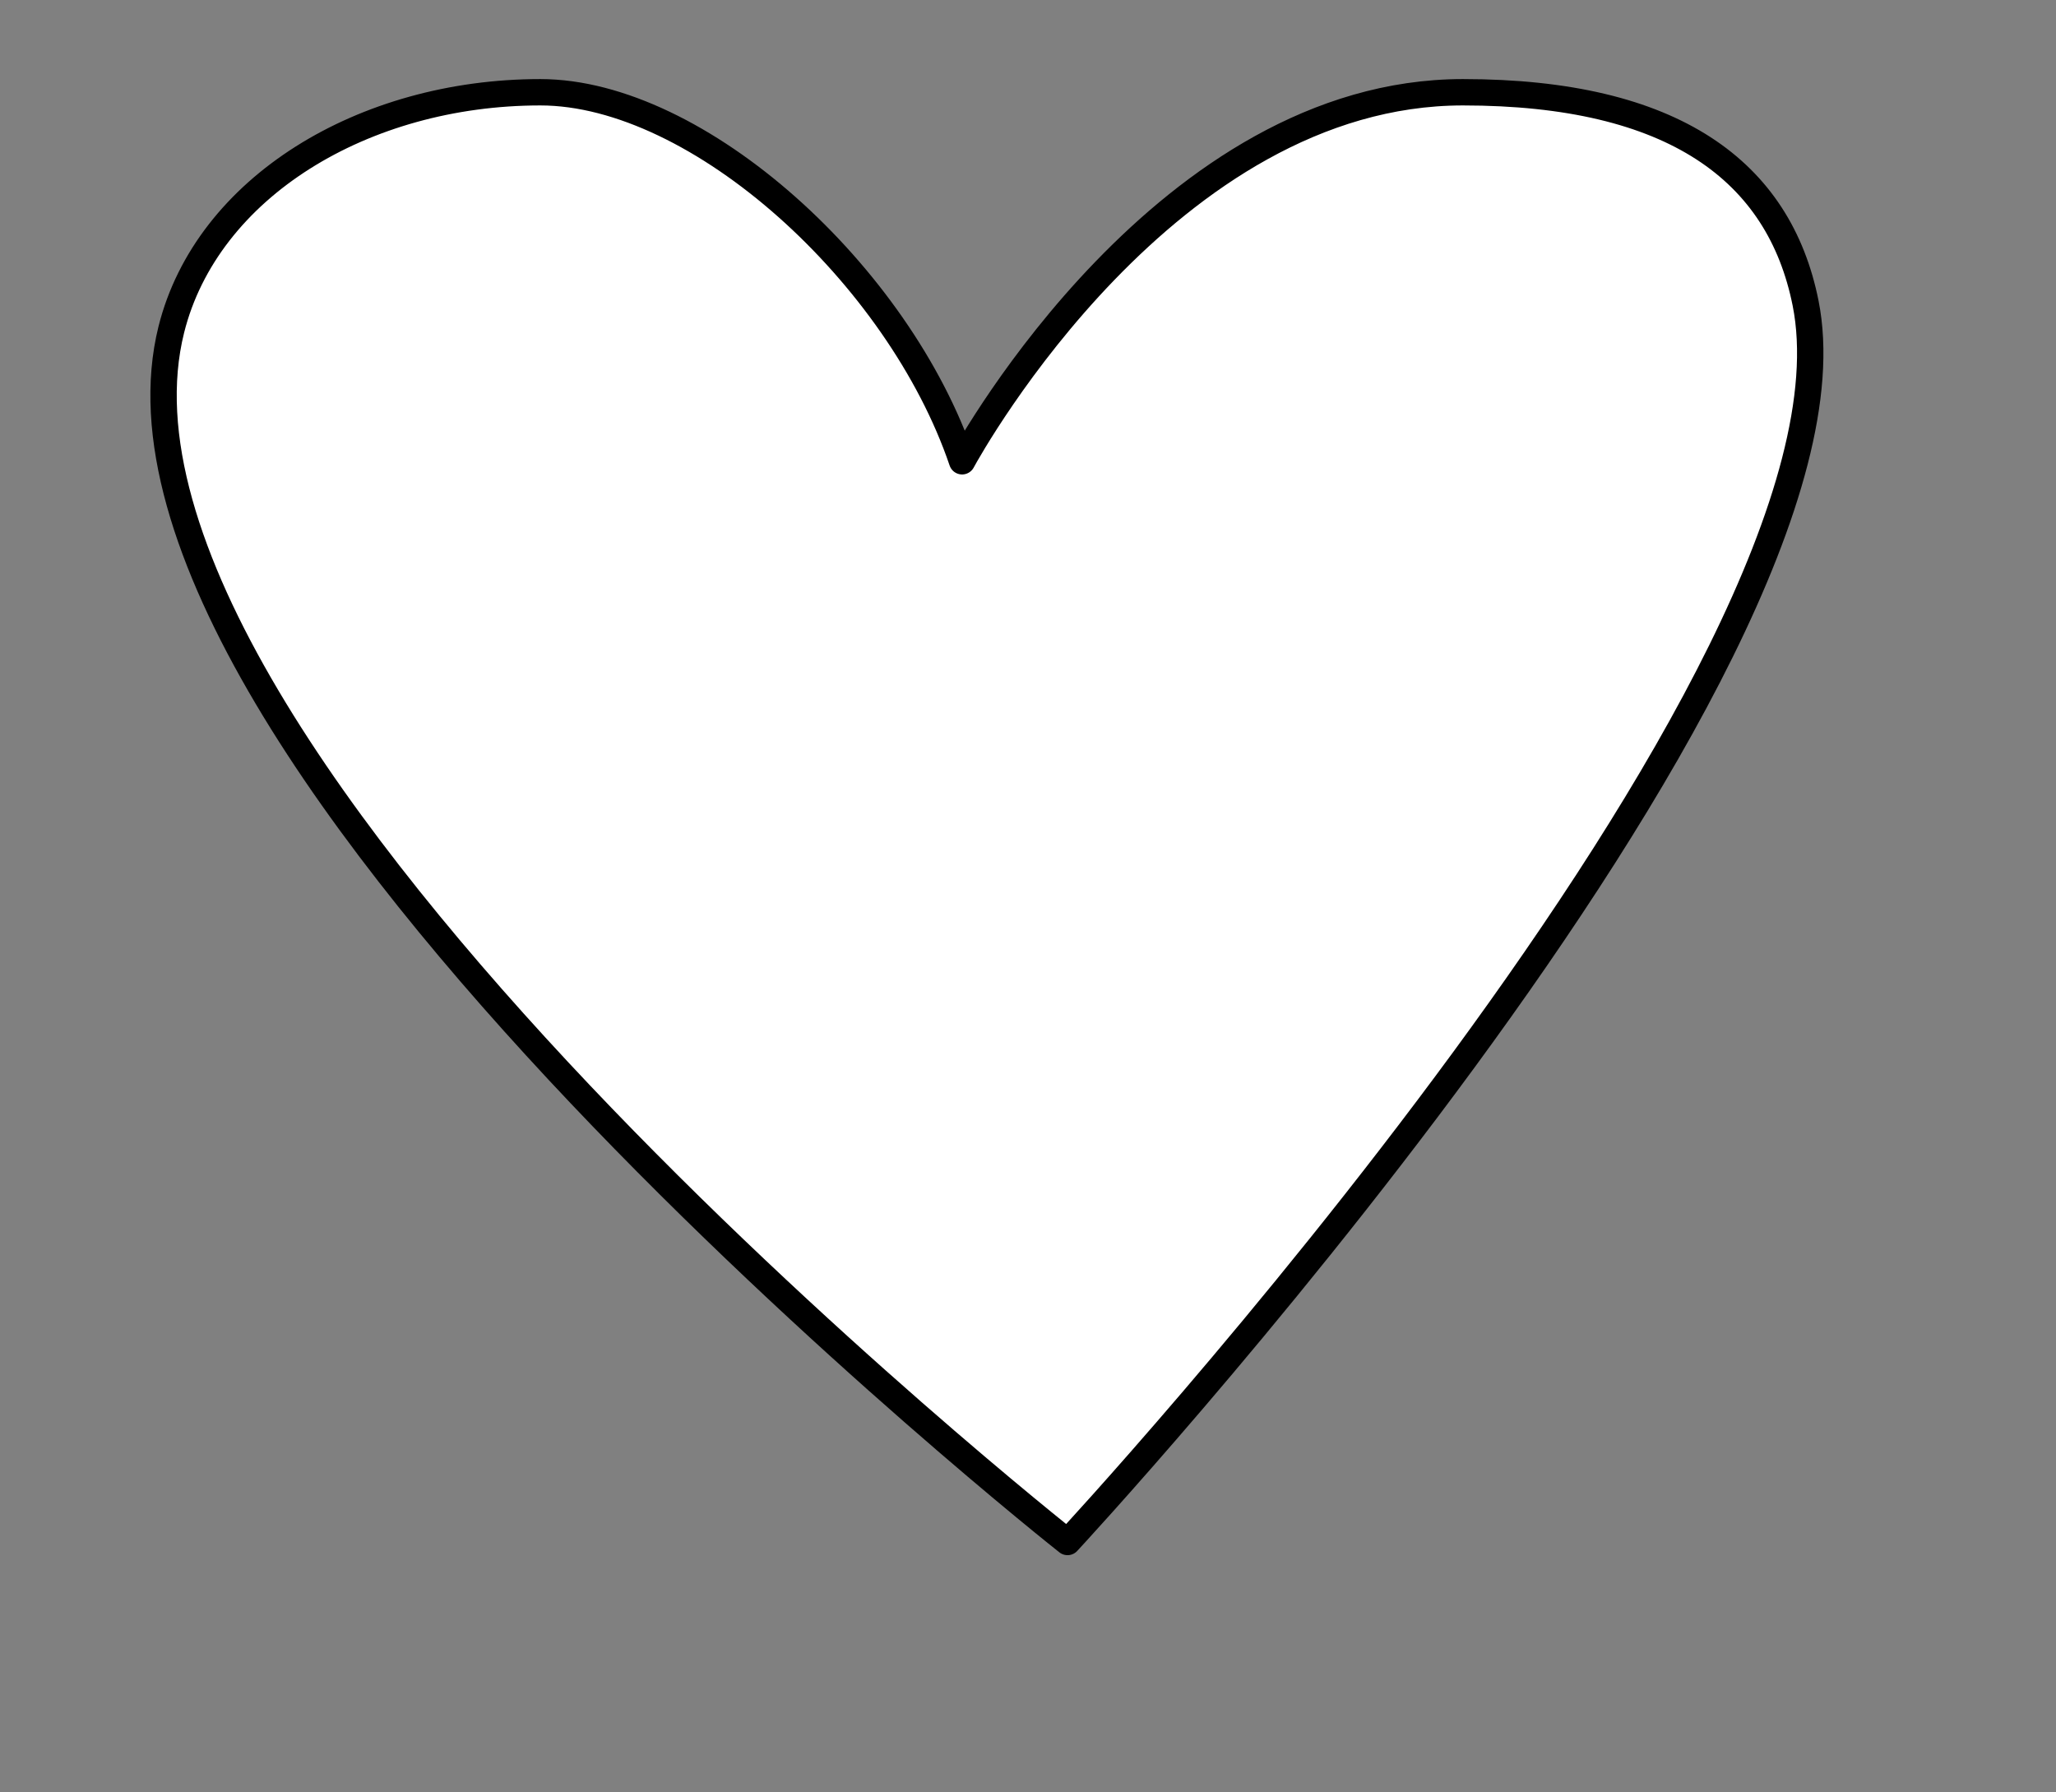 <?xml version="1.0" encoding="utf-8"?>
<!-- Generator: Adobe Illustrator 23.0.1, SVG Export Plug-In . SVG Version: 6.00 Build 0)  -->
<svg version="1.1" id="Layer_1" xmlns="http://www.w3.org/2000/svg" xmlns:xlink="http://www.w3.org/1999/xlink" x="0px" y="0px"
	 viewBox="0 0 78 68" style="enable-background:new 0 0 78 68;" xml:space="preserve">
<rect x="0" y="0" width="78" height="68" fill="#808080" stroke="none"/>
<style type="text/css">
	.st0{fill:#FFFFFF;stroke:#000000;stroke-linecap:round;stroke-linejoin:round;stroke-miterlimit:10;}
</style>
<path class="st0" d="M36.5,17.5c0.34-0.63,7.8-14,19-14c8,0,12,3,13,8c2.77,13.87-28,47-28,47s-38-30-34-46c1.35-5.39,7.29-9,14-9
	C26.5,3.5,34.1,10.43,36.5,17.5z"/>
</svg>
